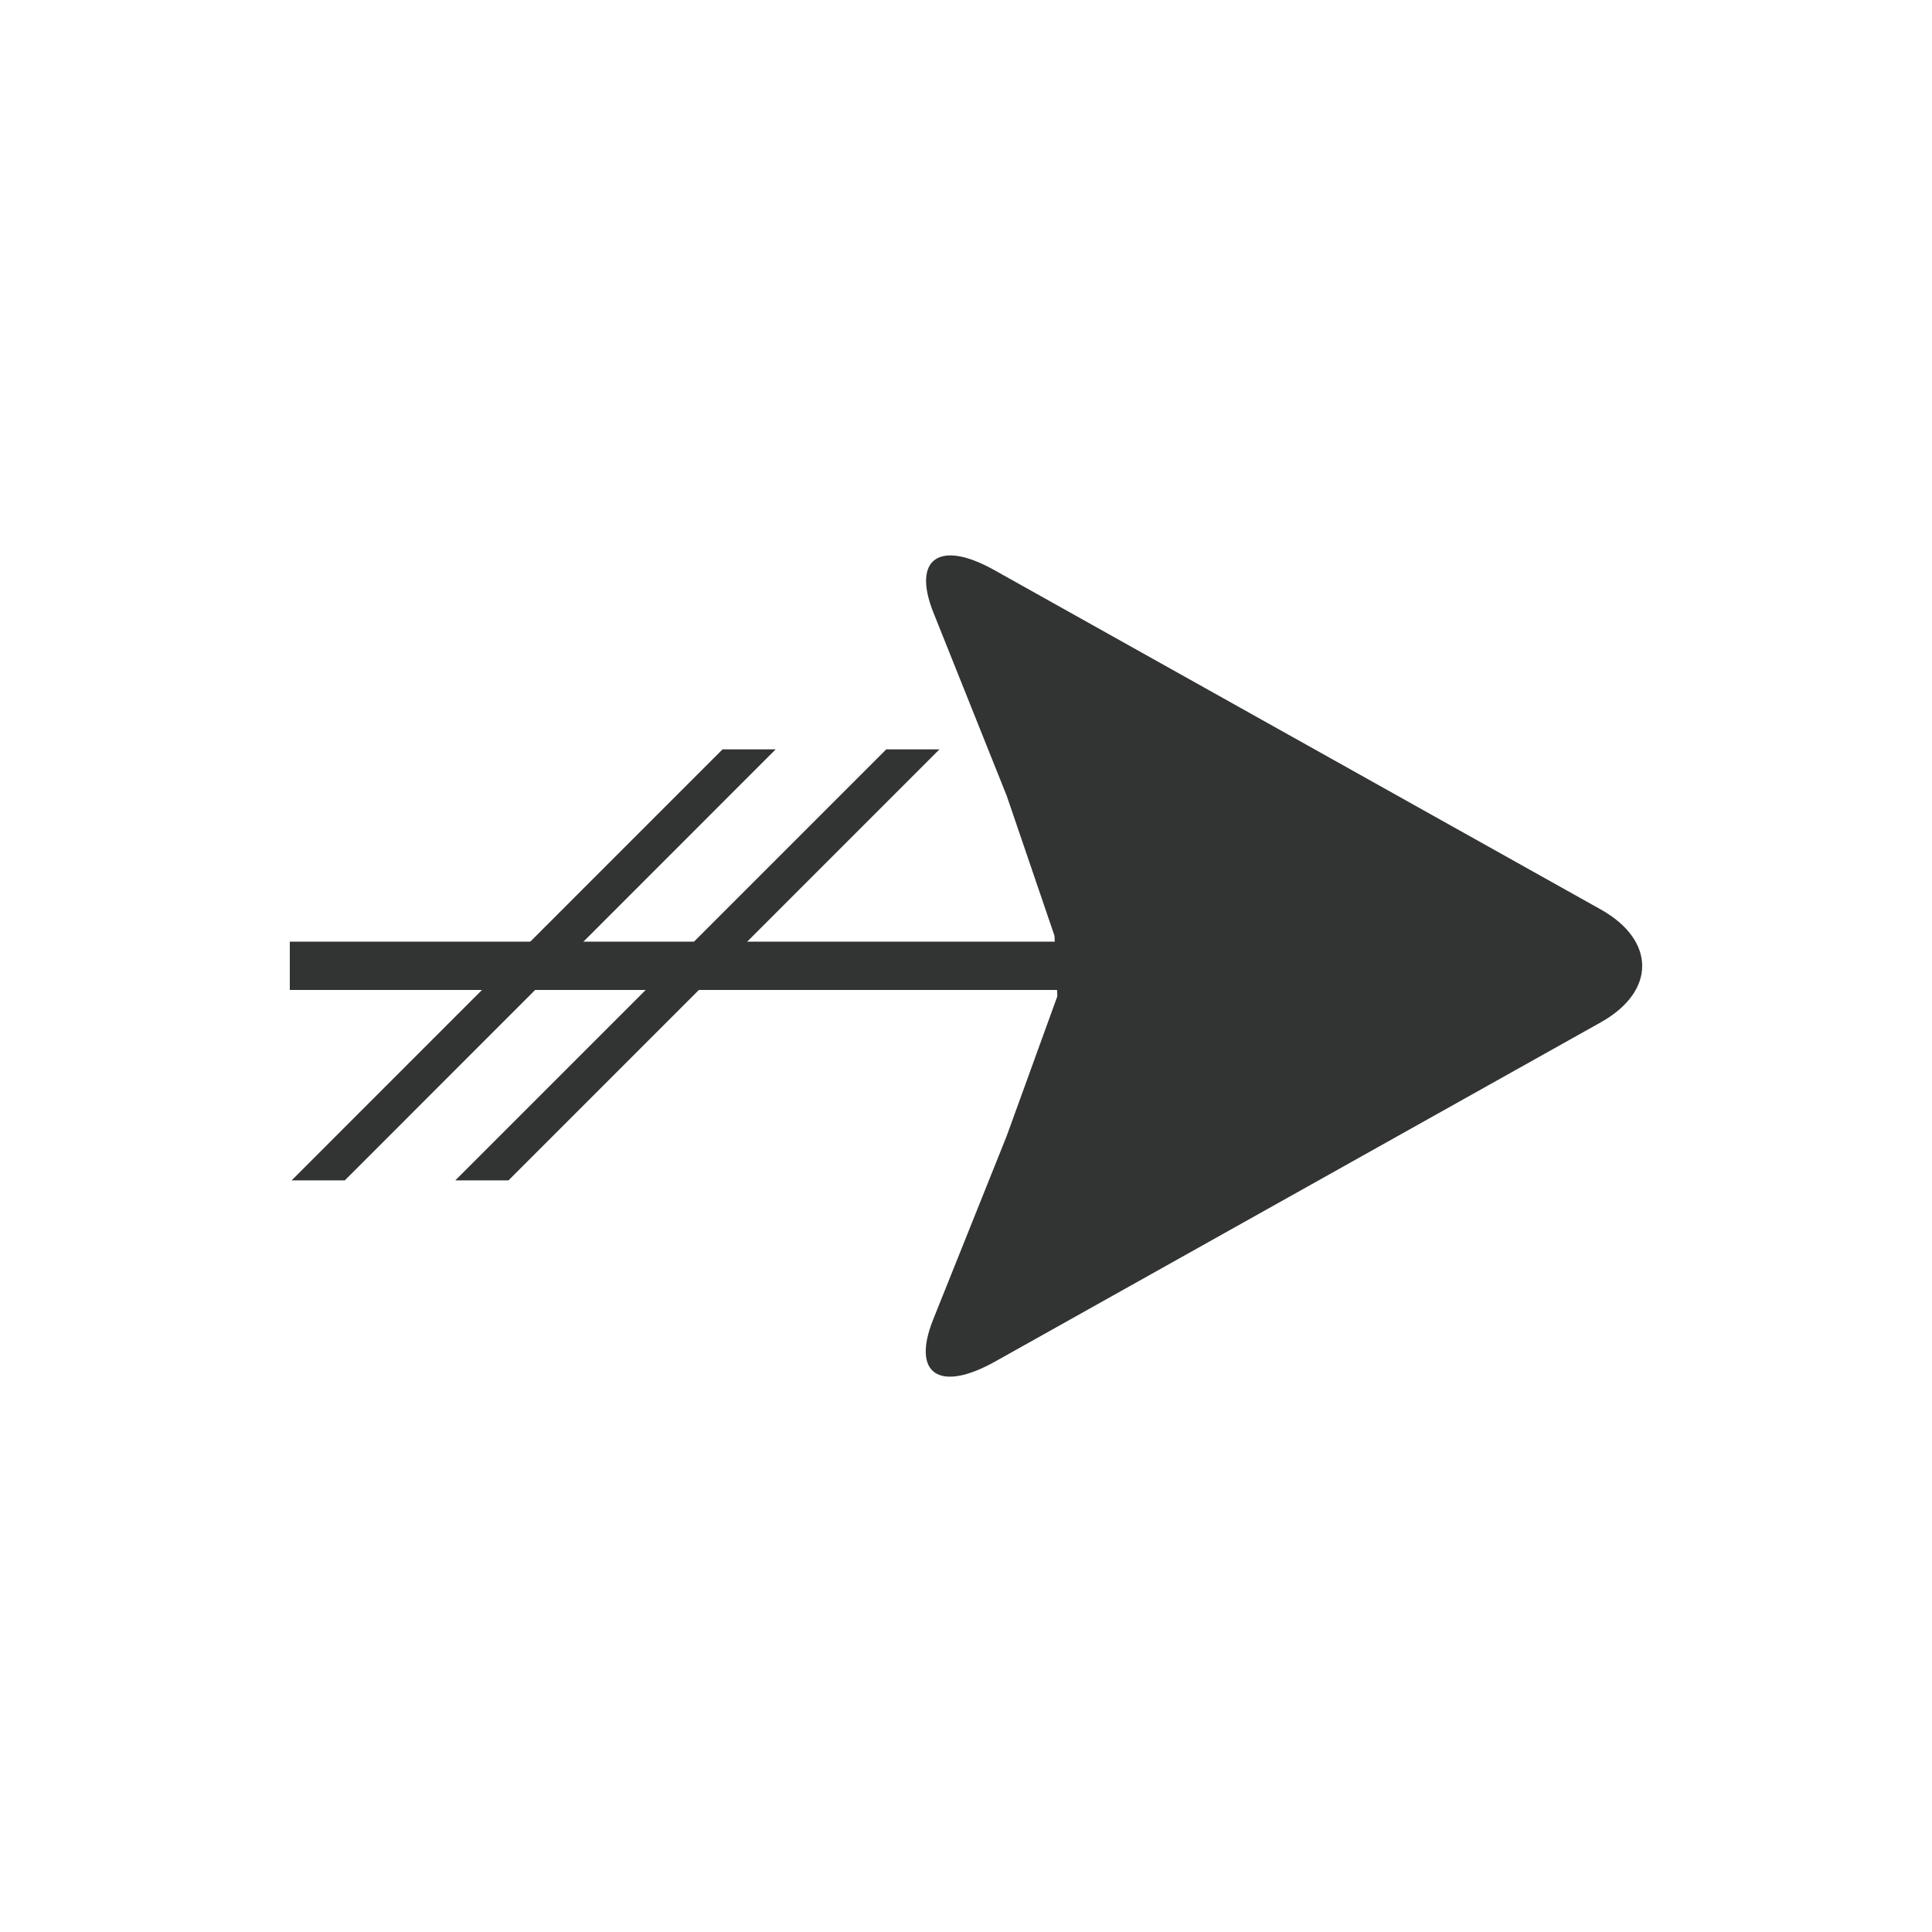 <?xml version="1.0" encoding="utf-8"?>
<!-- Generator: Adobe Illustrator 16.0.0, SVG Export Plug-In . SVG Version: 6.00 Build 0)  -->
<!DOCTYPE svg PUBLIC "-//W3C//DTD SVG 1.1//EN" "http://www.w3.org/Graphics/SVG/1.1/DTD/svg11.dtd">
<svg version="1.1" id="图层_1" xmlns="http://www.w3.org/2000/svg" xmlns:xlink="http://www.w3.org/1999/xlink" x="0px" y="0px"
	 width="40px" height="40px" viewBox="0 0 40 40" enable-background="new 0 0 40 40" xml:space="preserve">
<path fill="#323333" d="M33.145,18.831l-12.552-7.024c-1.149-0.646-1.708-0.236-1.272,0.865l1.523,3.807l0.988,2.895l0.059,1.253
	l-1.05,2.896l-1.524,3.804c-0.446,1.126,0.134,1.503,1.276,0.868l12.55-7.029C34.295,20.52,34.275,19.465,33.145,18.831z"/>
<rect x="6" y="19.496" fill="#323333" width="18.668" height="1"/>
<polygon fill="#323333" points="10.528,24.438 19.447,15.518 19.445,15.515 18.349,15.515 9.427,24.438 "/>
<polygon fill="#323333" points="7.139,24.438 16.059,15.515 14.959,15.515 6.038,24.438 "/>
</svg>
